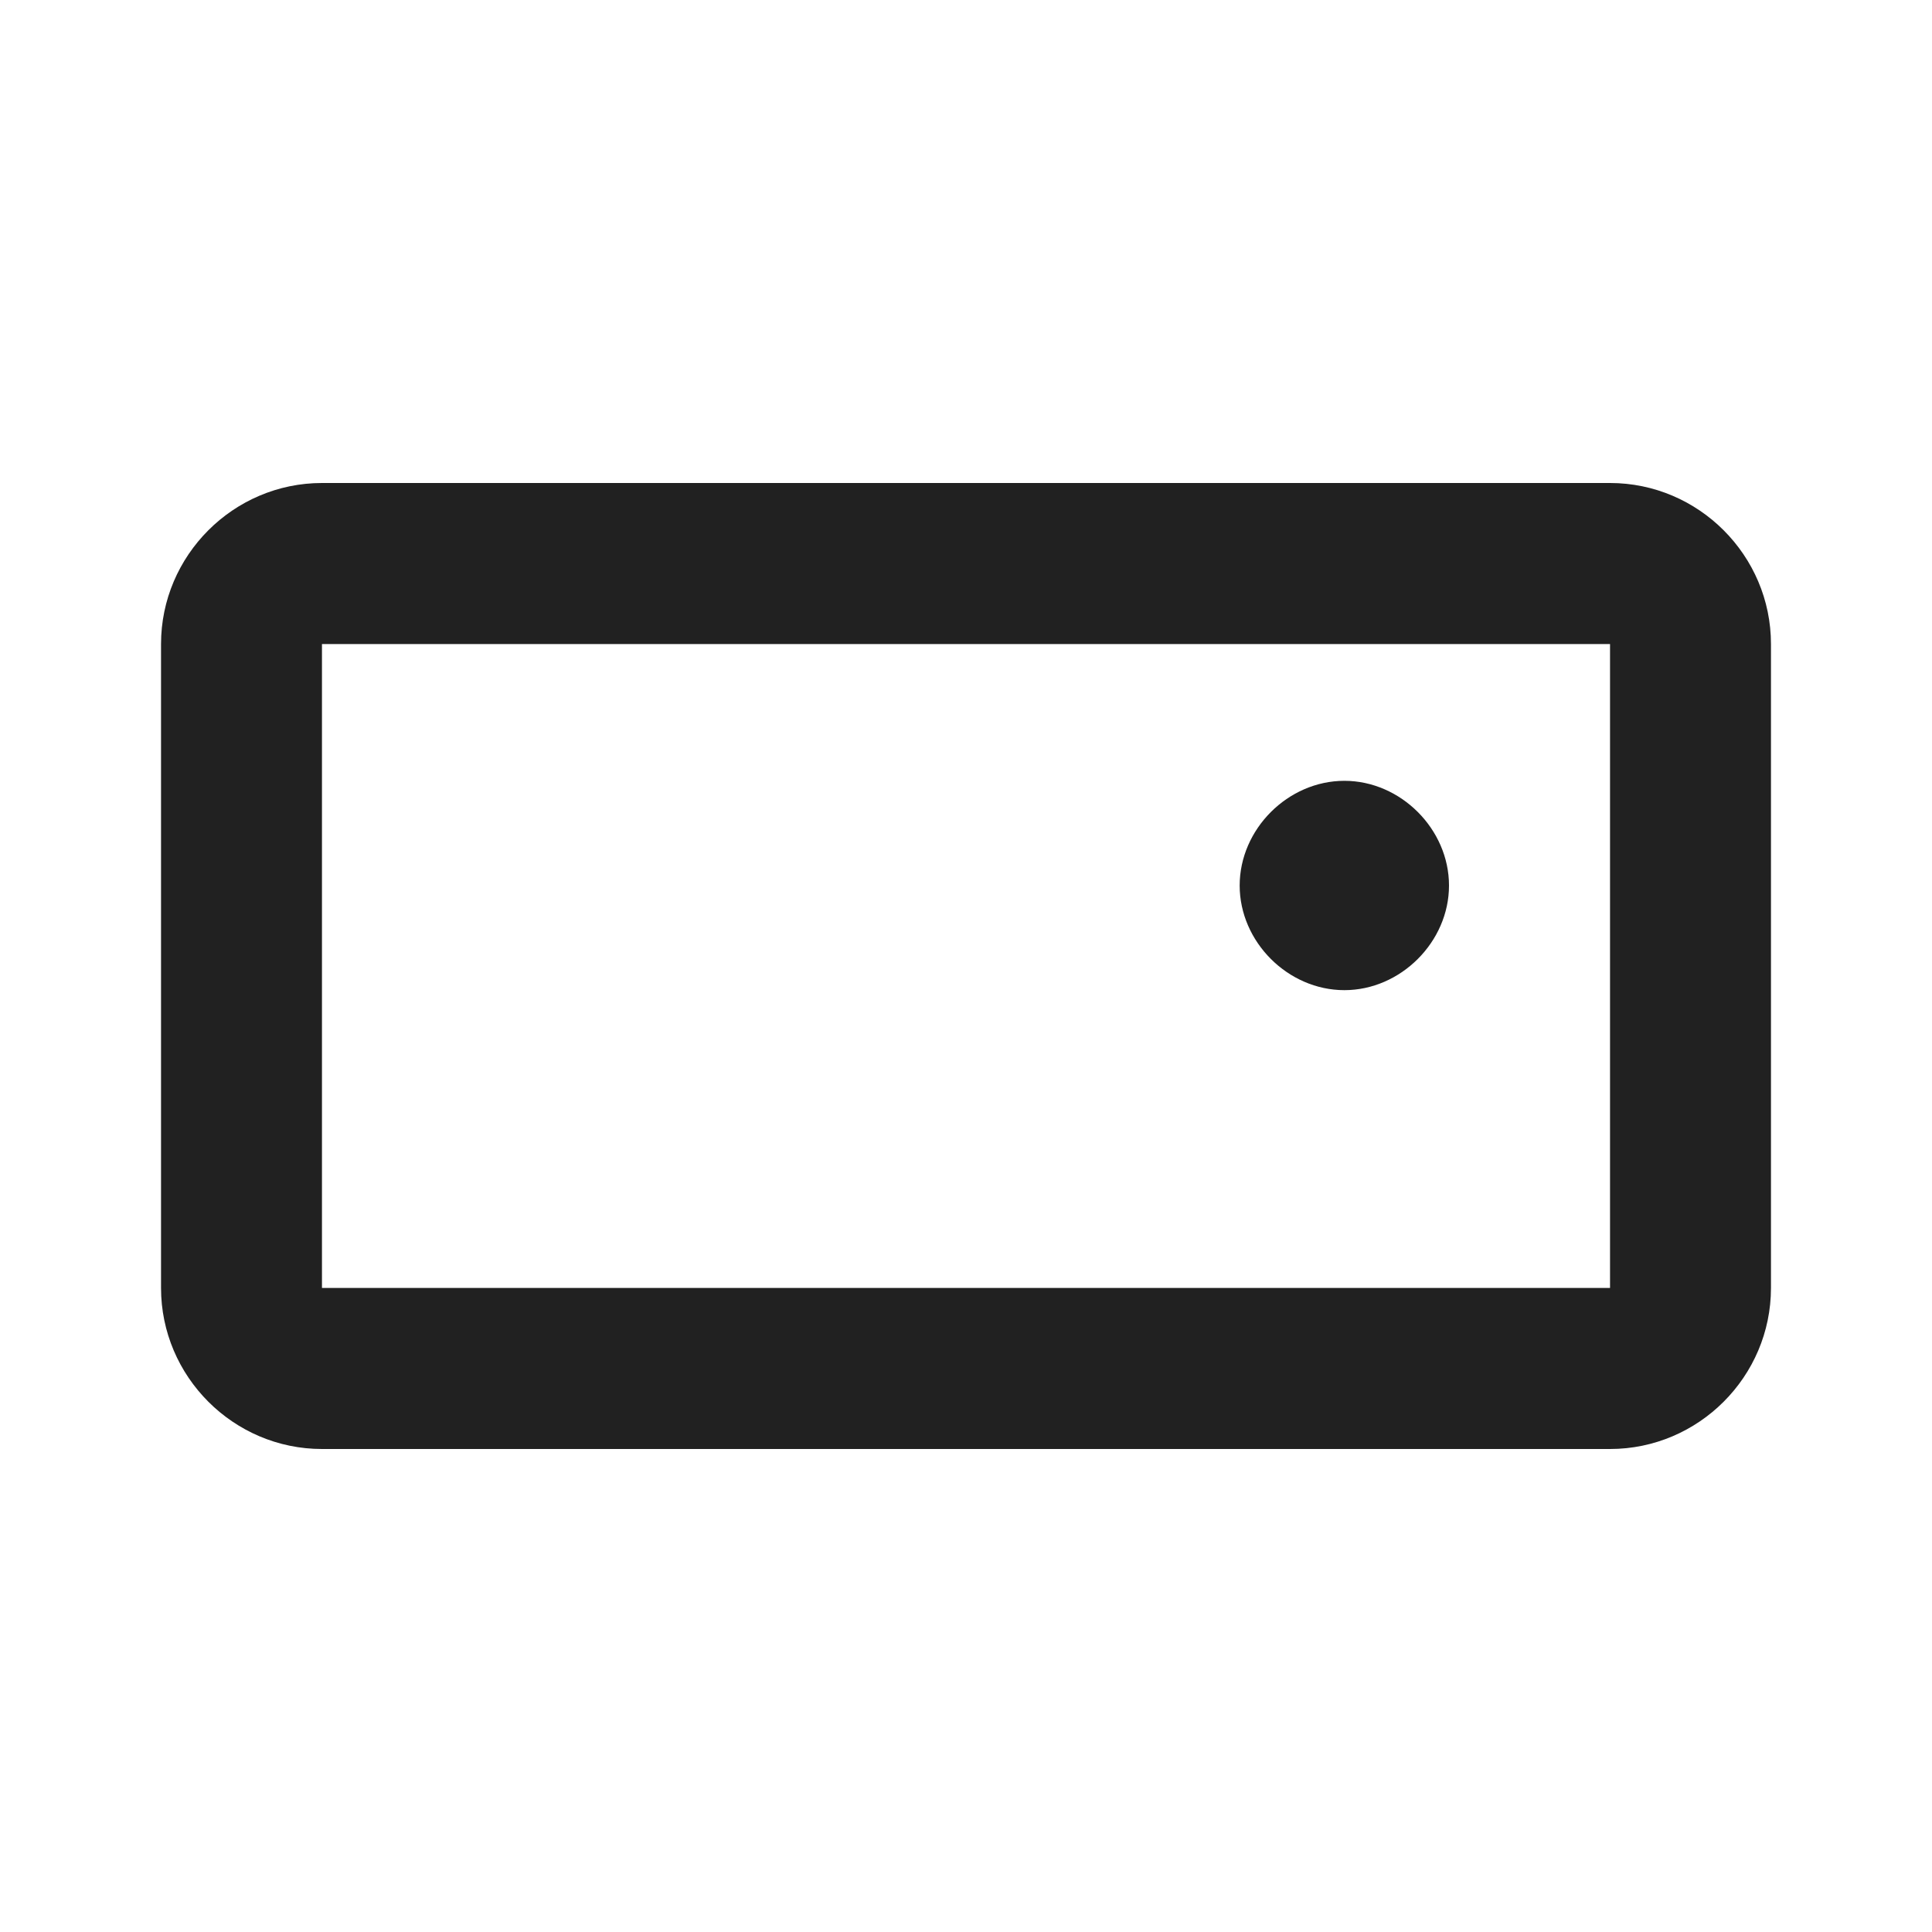 <svg width="20" height="20" viewBox="0 0 20 20" fill="none" xmlns="http://www.w3.org/2000/svg">
  <path d="M16.667 5H3.333C2.417 5 1.667 5.75 1.667 6.667V13.333C1.667 14.25 2.417 15 3.333 15H16.667C17.583 15 18.333 14.25 18.333 13.333V6.667C18.333 5.75 17.583 5 16.667 5ZM16.667 13.333H3.333V6.667H16.667V13.333ZM15 9.167C15 9.75 14.5 10.25 13.917 10.25C13.333 10.25 12.833 9.75 12.833 9.167C12.833 8.583 13.333 8.083 13.917 8.083C14.5 8.083 15 8.583 15 9.167Z" fill="#212121"/>
</svg> 